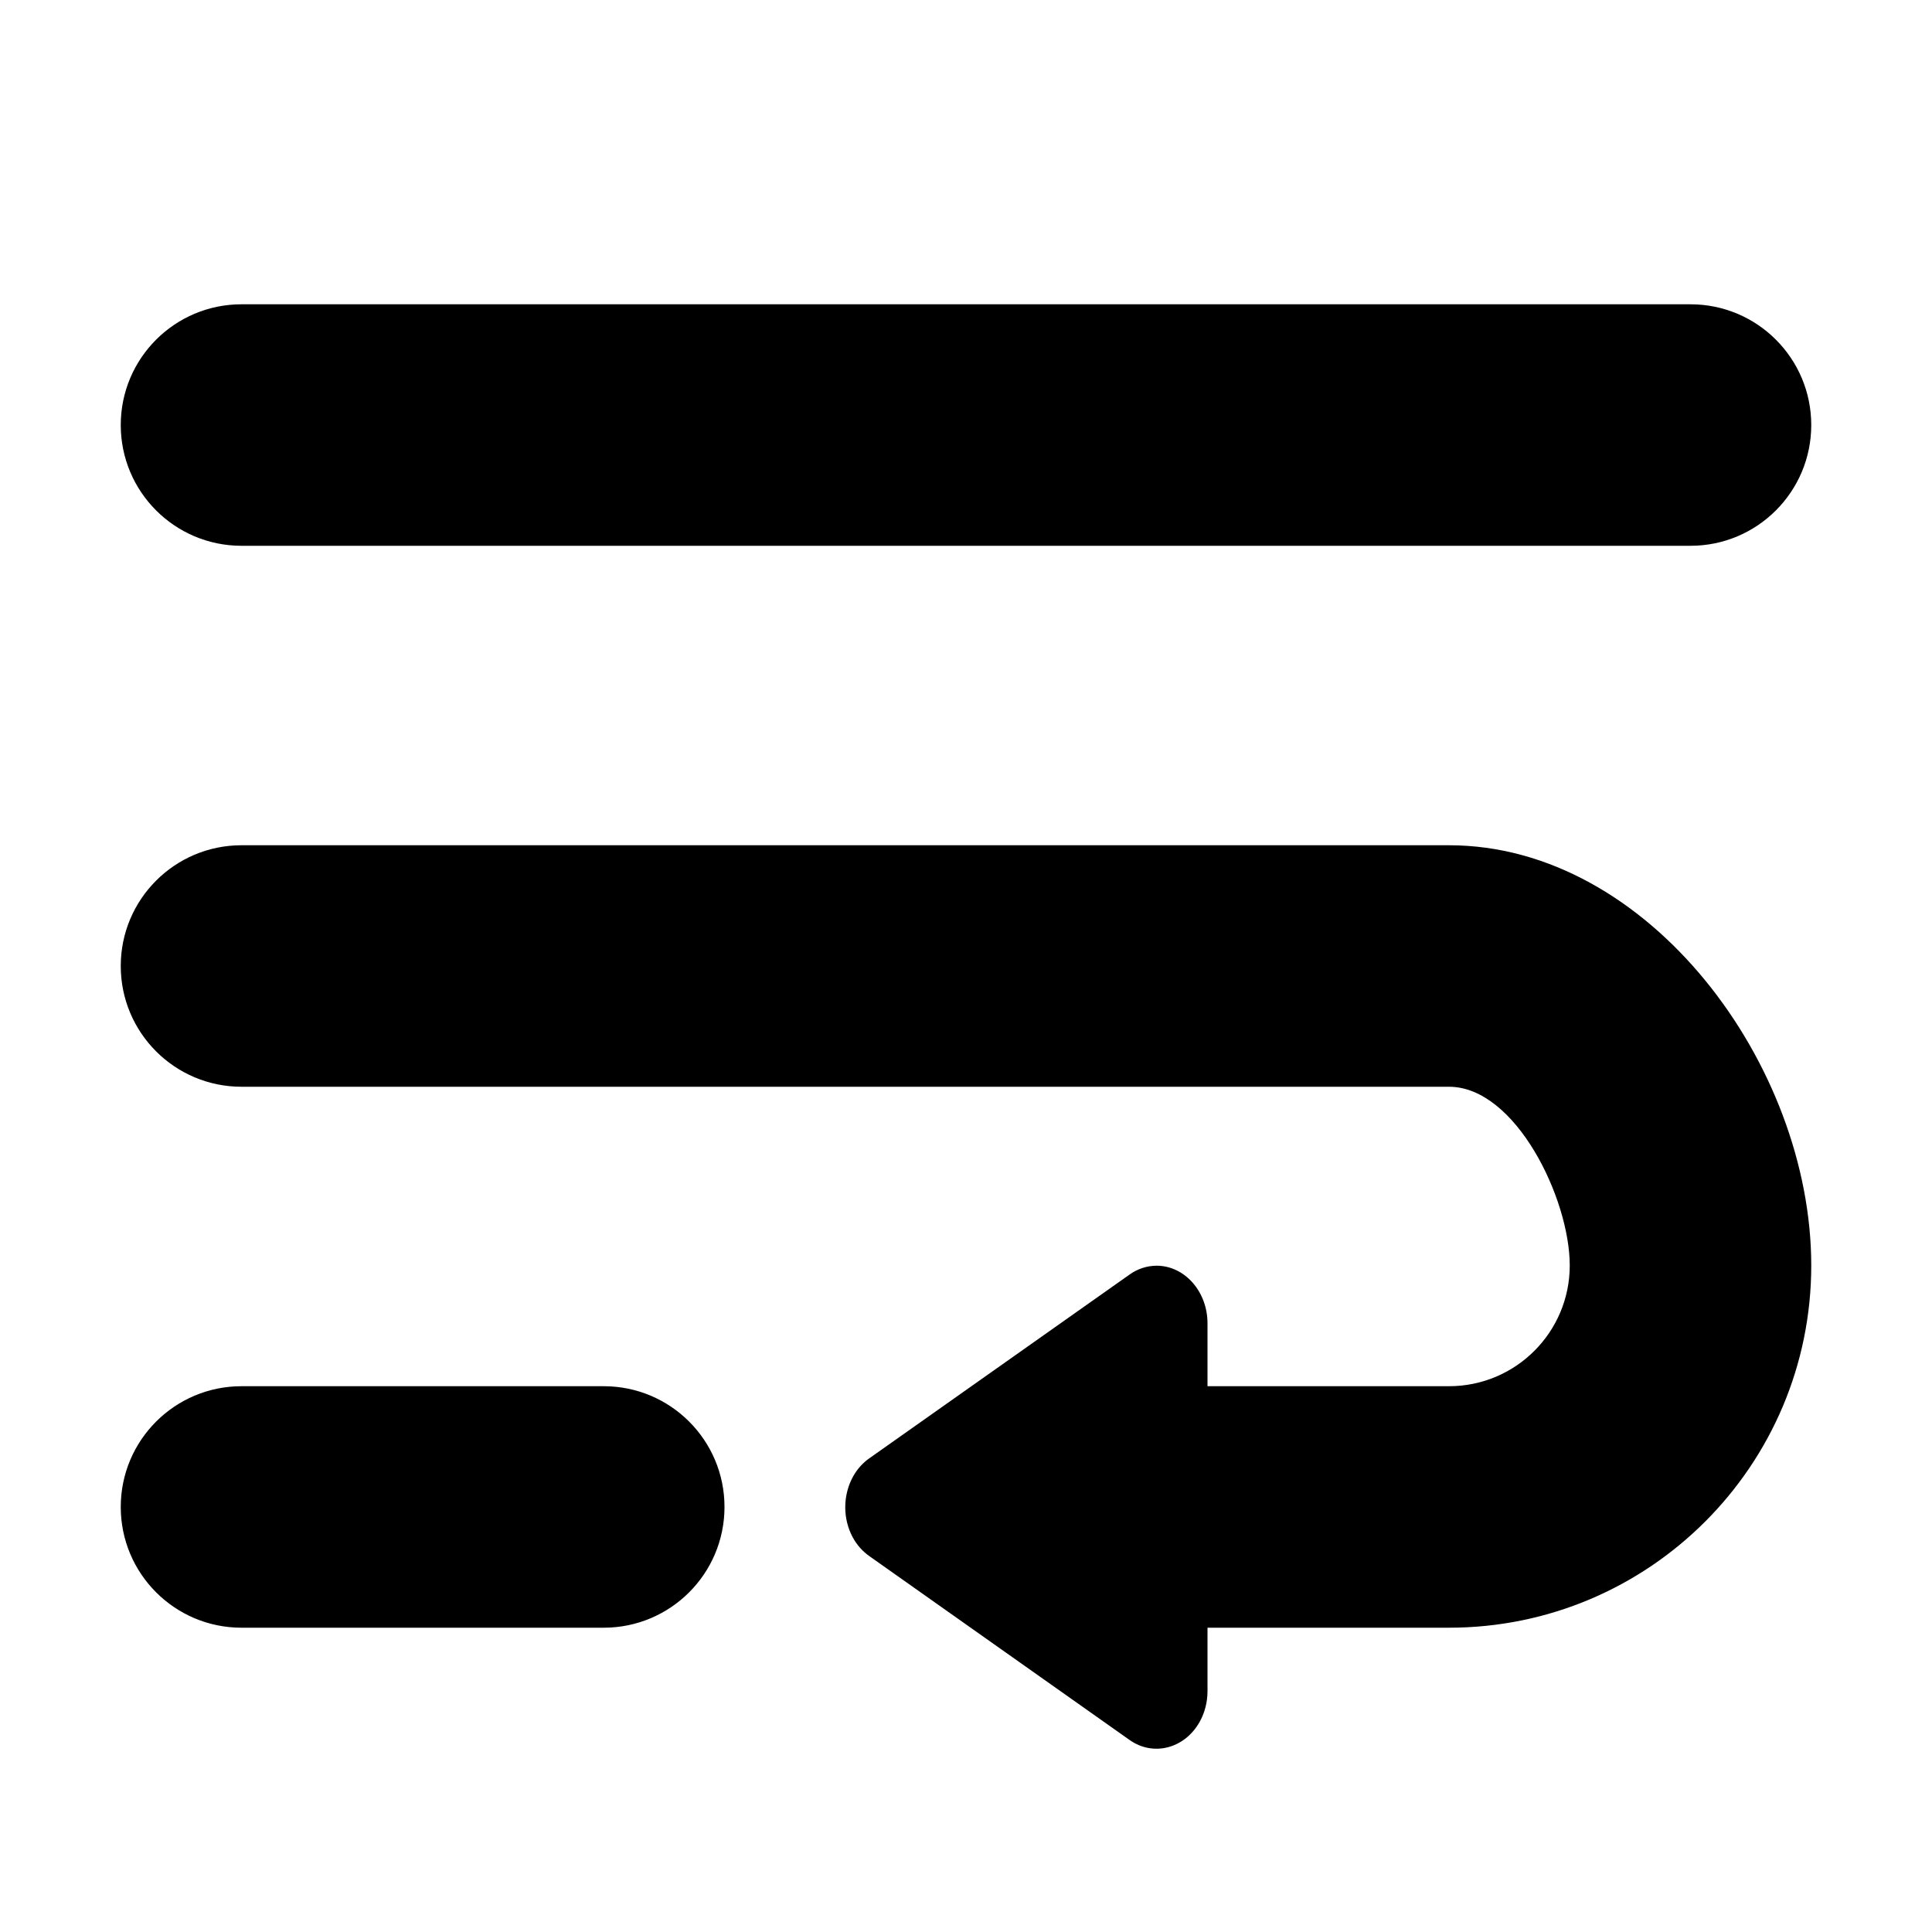 <?xml version="1.0" encoding="UTF-8" standalone="no"?>
<svg
  t="1730276051493"
  class="icon"
  viewBox="0 0 1024 1024"
  version="1.1"
  p-id="5919"
  width="200"
  height="200"
  id="svg43"
  xmlns="http://www.w3.org/2000/svg"
  xmlns:svg="http://www.w3.org/2000/svg">
  <path
    d="m 640,862.72 v 33.6 c 0,5.76 -1.408,11.328 -4.096,16.192 -7.936,14.272 -24.576,18.624 -37.184,9.728 L 460.672,824.704 c -3.549,-2.535 -6.481,-5.839 -8.576,-9.664 -7.872,-14.336 -4.032,-33.152 8.576,-42.048 L 598.72,675.52 c 4.159,-2.997 9.146,-4.629 14.272,-4.672 14.912,0 27.008,13.696 27.008,30.528 v 33.344 h 128 c 35.346,0 64,-28.654 64,-64 C 832,635.374 803.346,576 768,576 H 128 c -35.346,0 -64,-28.654 -64,-64 0,-35.346 28.654,-64 64,-64 h 640 c 106.039,0 192,116.681 192,222.72 0,106.039 -85.961,192 -192,192 z M 128,161.28 h 768 c 35.346,0 64,28.654 64,64 0,35.346 -28.654,64 -64,64 H 128 c -35.346,0 -64,-28.654 -64,-64 0,-35.346 28.654,-64 64,-64 z m 0,573.44 h 192 c 35.346,0 64,28.654 64,64 0,35.346 -28.654,64 -64,64 H 128 c -35.346,0 -64,-28.654 -64,-64 0,-35.346 28.654,-64 64,-64 z"
    p-id="5920"
    id="path41"
  />
</svg>